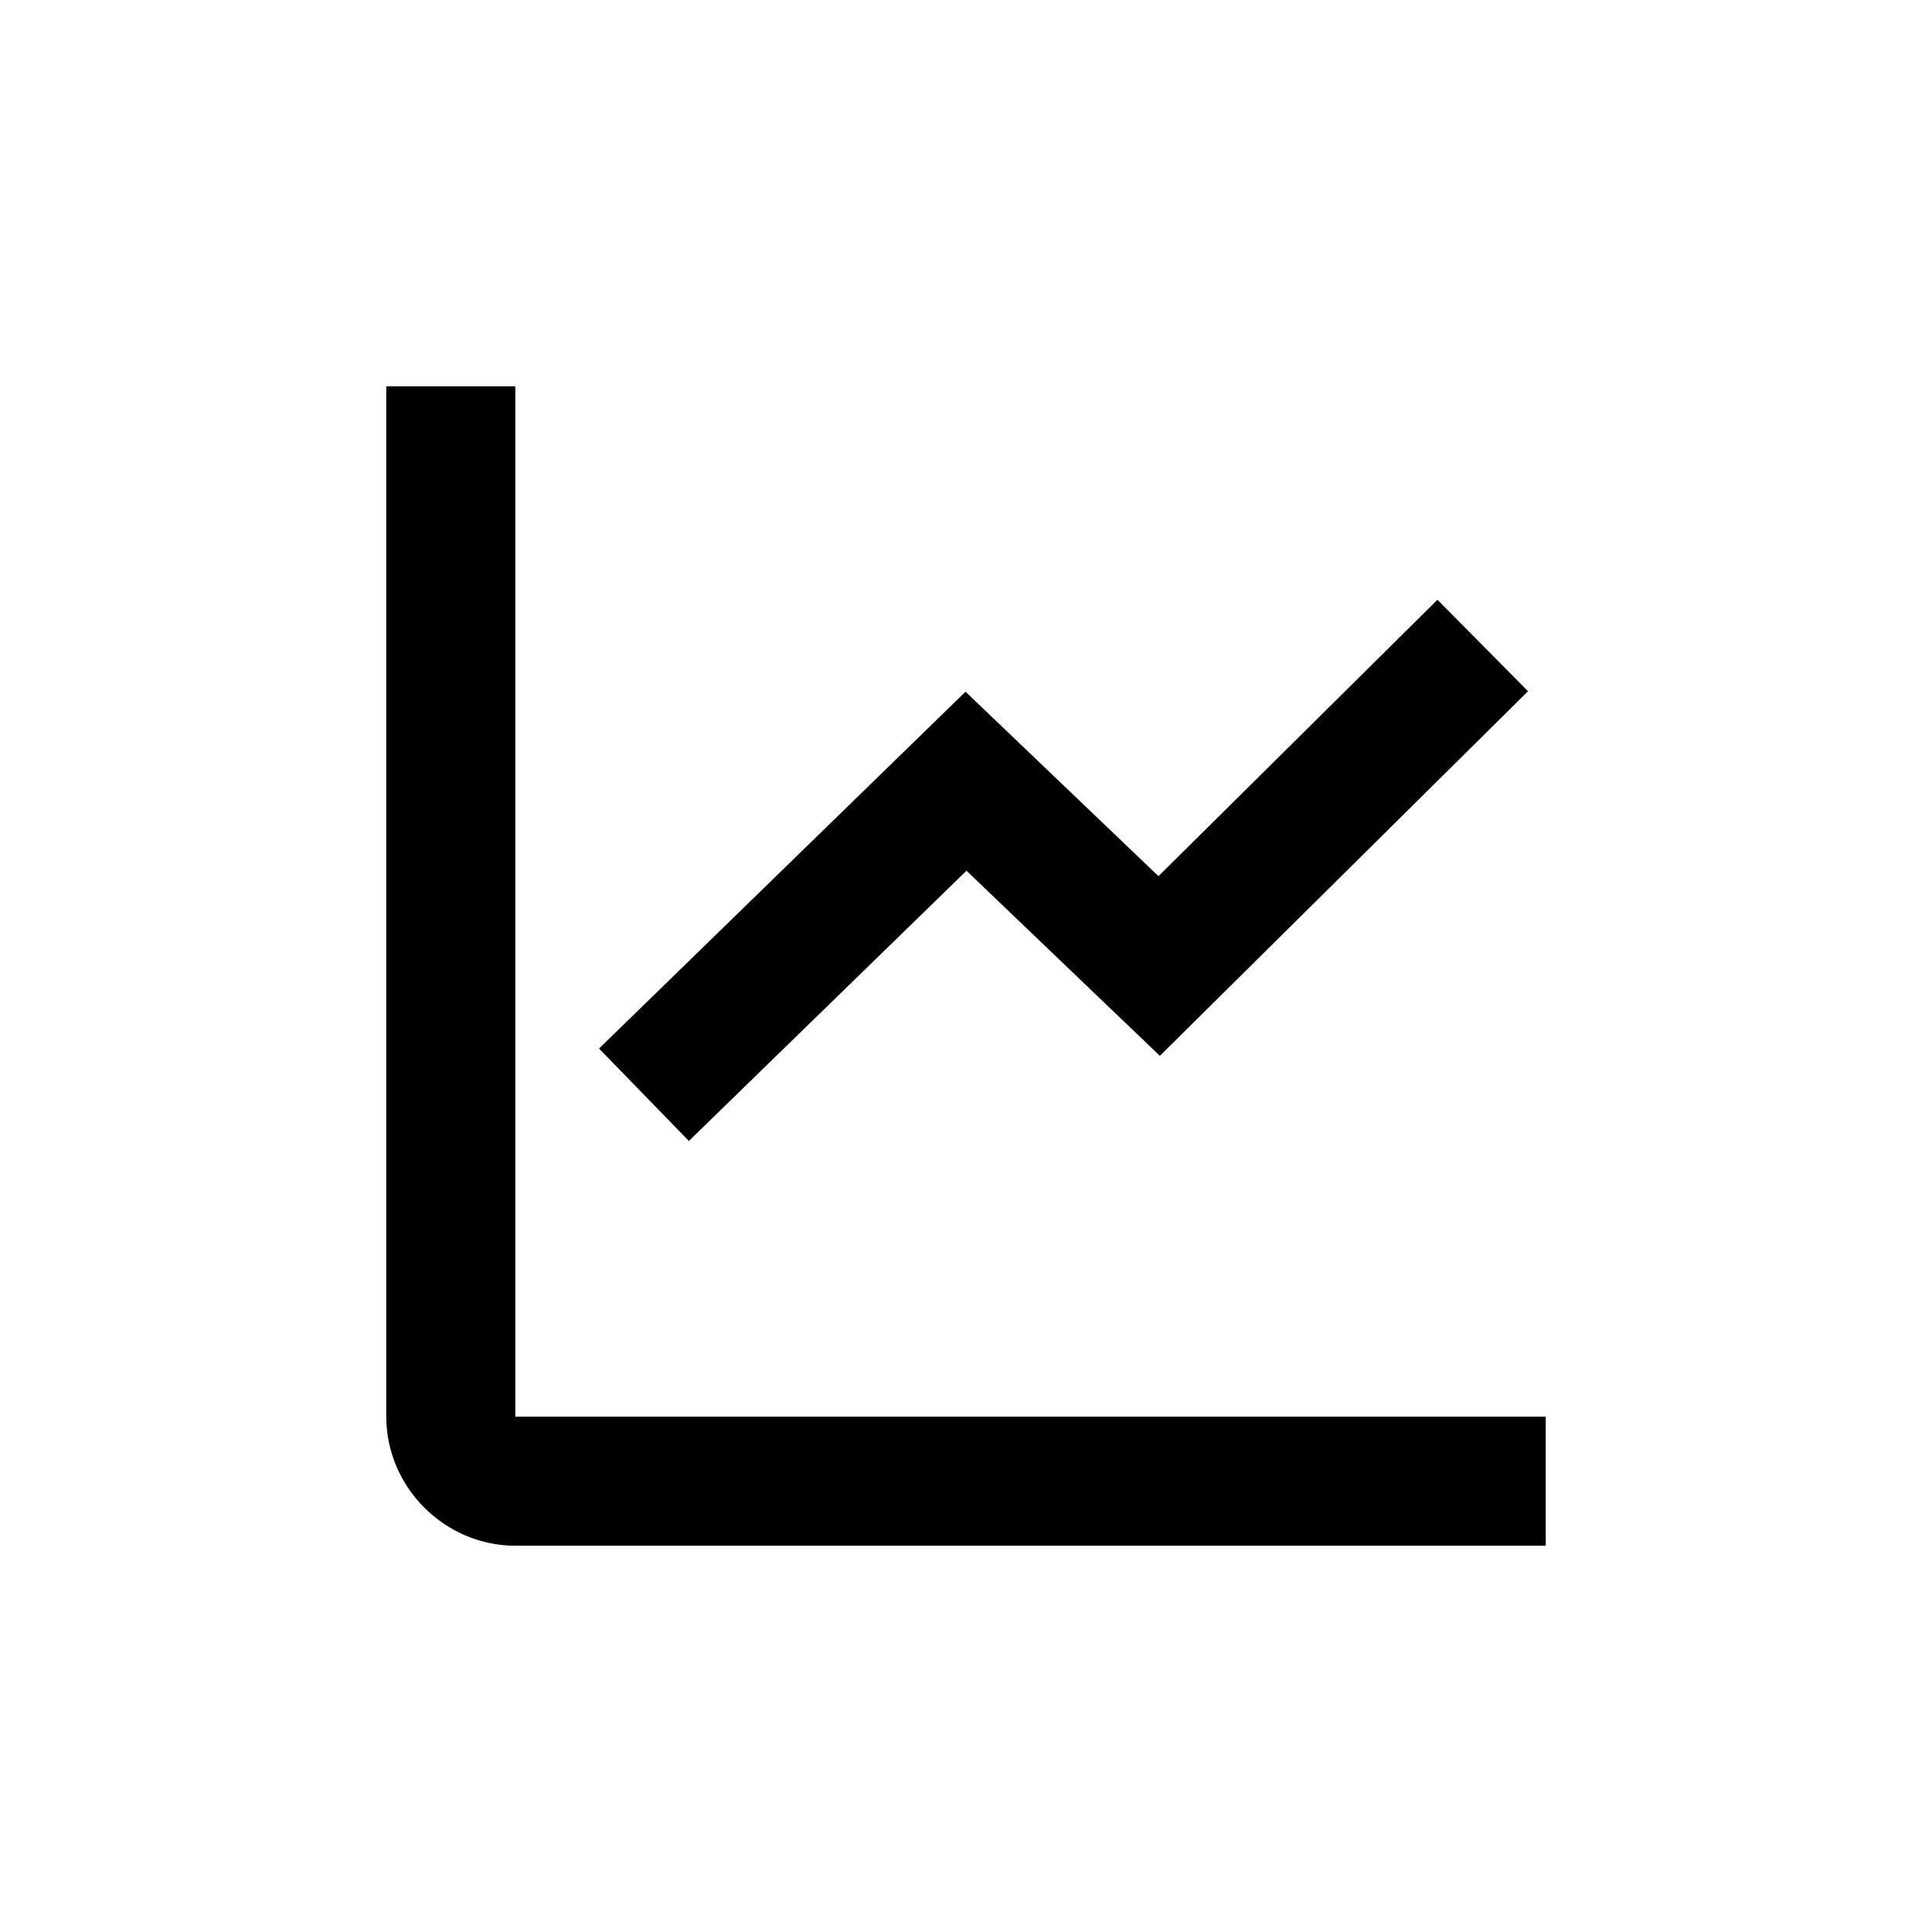 <?xml version="1.0" encoding="UTF-8"?>
<svg xmlns="http://www.w3.org/2000/svg" xmlns:xlink="http://www.w3.org/1999/xlink" viewBox="0 0 32 32" width="32px" height="32px">
<g id="surface169565296">
<path style=" stroke:none;fill-rule:nonzero;fill:rgb(0%,0%,0%);fill-opacity:1;" d="M 6.398 6.398 L 6.398 23.465 C 6.398 24.633 7.367 25.602 8.535 25.602 L 25.602 25.602 L 25.602 23.465 L 8.535 23.465 L 8.535 6.398 Z M 23.809 9.934 L 19.188 14.512 L 15.992 11.457 L 9.922 17.367 L 11.41 18.898 L 16.008 14.422 L 19.211 17.488 L 25.309 11.449 Z M 23.809 9.934 "/>
</g>
</svg>
